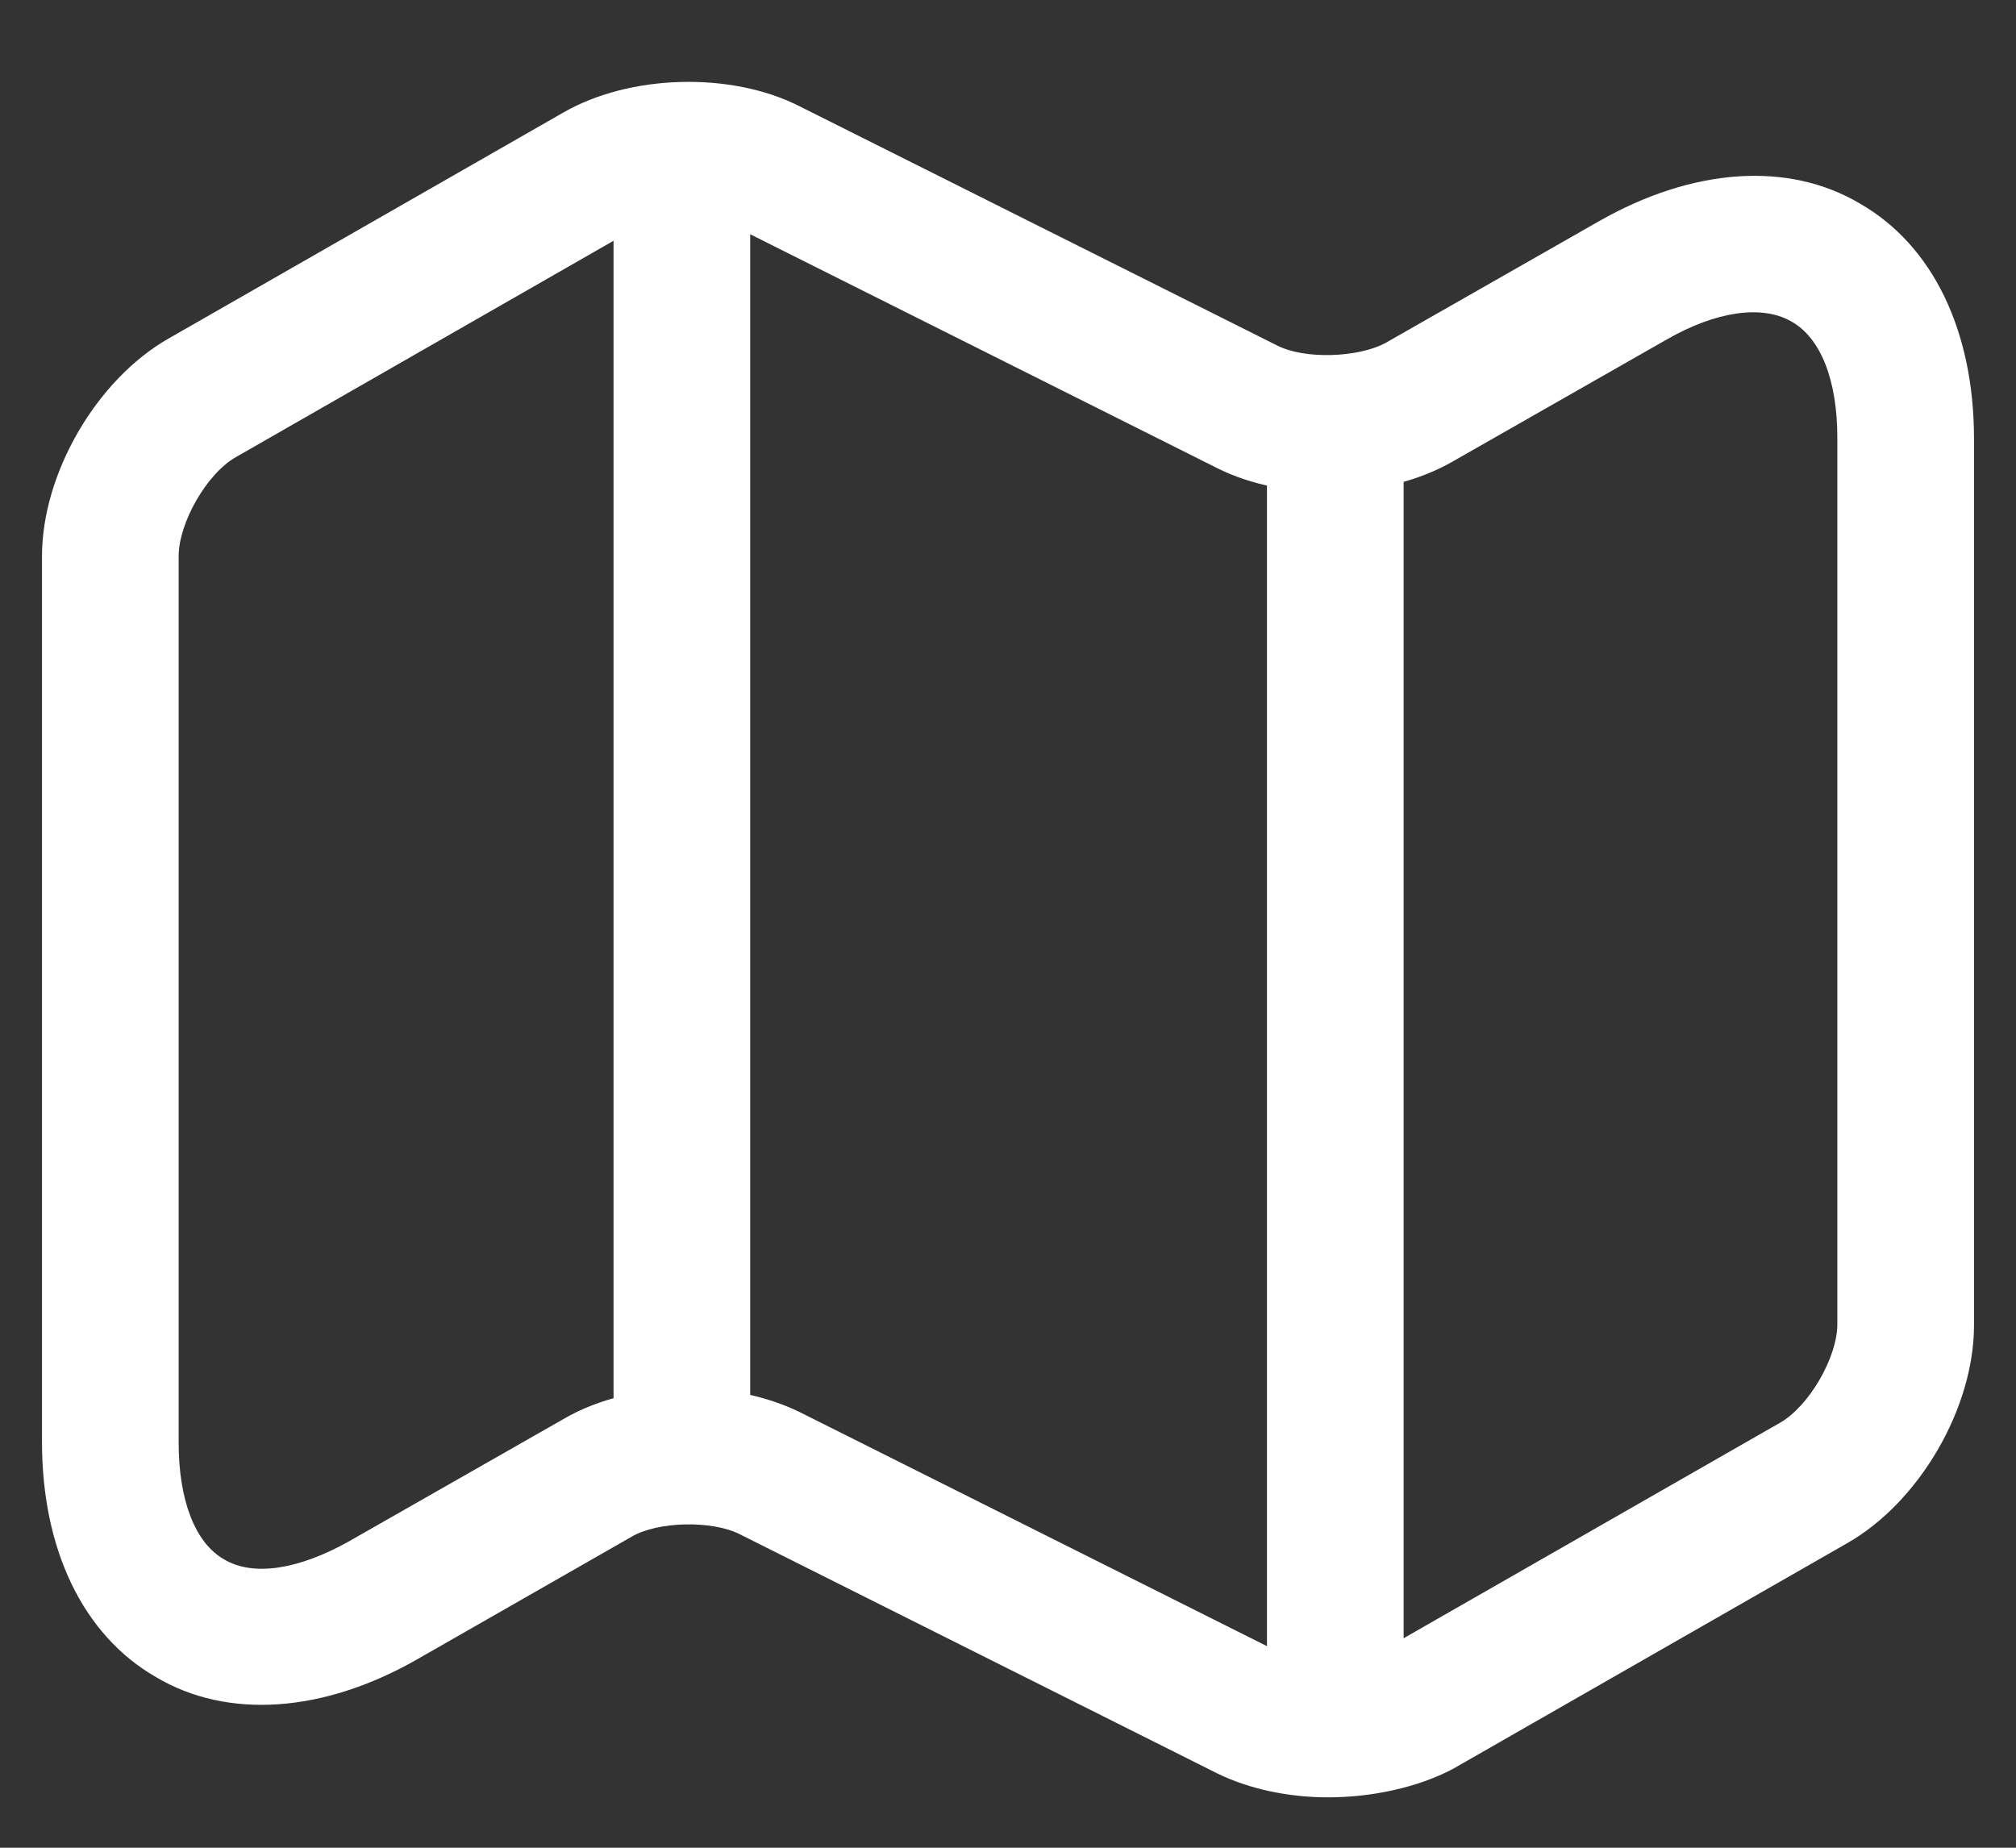 <svg width="24" height="22" viewBox="0 0 24 22" fill="none" xmlns="http://www.w3.org/2000/svg">
<rect x="0" y="0" width="24" height="22" fill="#333333" stroke="none"/>
<g id="MapIcon">
<g id="Group">
<path id="Vector" d="M15.808 21.4C15.341 21.4 14.875 21.302 14.495 21.117L8.8 18.264C8.474 18.102 7.834 18.112 7.519 18.297L4.959 19.761C3.852 20.391 2.713 20.477 1.856 19.968C0.988 19.468 0.5 18.449 0.5 17.169V6.623C0.5 5.636 1.151 4.518 2.008 4.03L6.706 1.34C7.498 0.884 8.702 0.851 9.516 1.264L15.211 4.117C15.537 4.28 16.166 4.258 16.491 4.085L19.041 2.631C20.148 2.001 21.287 1.915 22.144 2.425C23.012 2.924 23.5 3.943 23.5 5.224V15.78C23.5 16.767 22.849 17.884 21.992 18.373L17.294 21.063C16.882 21.28 16.34 21.4 15.808 21.4ZM8.203 16.528C8.669 16.528 9.136 16.626 9.516 16.811L15.211 19.664C15.537 19.826 16.166 19.805 16.491 19.631L21.189 16.941C21.536 16.745 21.873 16.16 21.873 15.769V5.213C21.873 4.529 21.677 4.019 21.319 3.824C20.972 3.629 20.43 3.705 19.844 4.041L17.294 5.495C16.502 5.951 15.298 5.983 14.485 5.571L8.789 2.718C8.463 2.555 7.834 2.576 7.508 2.75L2.811 5.441C2.464 5.636 2.127 6.222 2.127 6.623V17.179C2.127 17.863 2.323 18.373 2.67 18.568C3.017 18.774 3.559 18.687 4.156 18.351L6.706 16.897C7.129 16.648 7.671 16.528 8.203 16.528Z" fill="white"/>
<path id="Vector_2" d="M8.118 17.429C7.673 17.429 7.304 17.06 7.304 16.615V2.511C7.304 2.066 7.673 1.698 8.118 1.698C8.562 1.698 8.931 2.066 8.931 2.511V16.615C8.931 17.06 8.562 17.429 8.118 17.429Z" fill="white"/>
<path id="Vector_3" d="M15.896 20.683C15.451 20.683 15.083 20.315 15.083 19.87V5.354C15.083 4.909 15.451 4.54 15.896 4.54C16.341 4.54 16.71 4.909 16.71 5.354V19.87C16.71 20.315 16.341 20.683 15.896 20.683Z" fill="white"/>
</g>
</g>
</svg>

